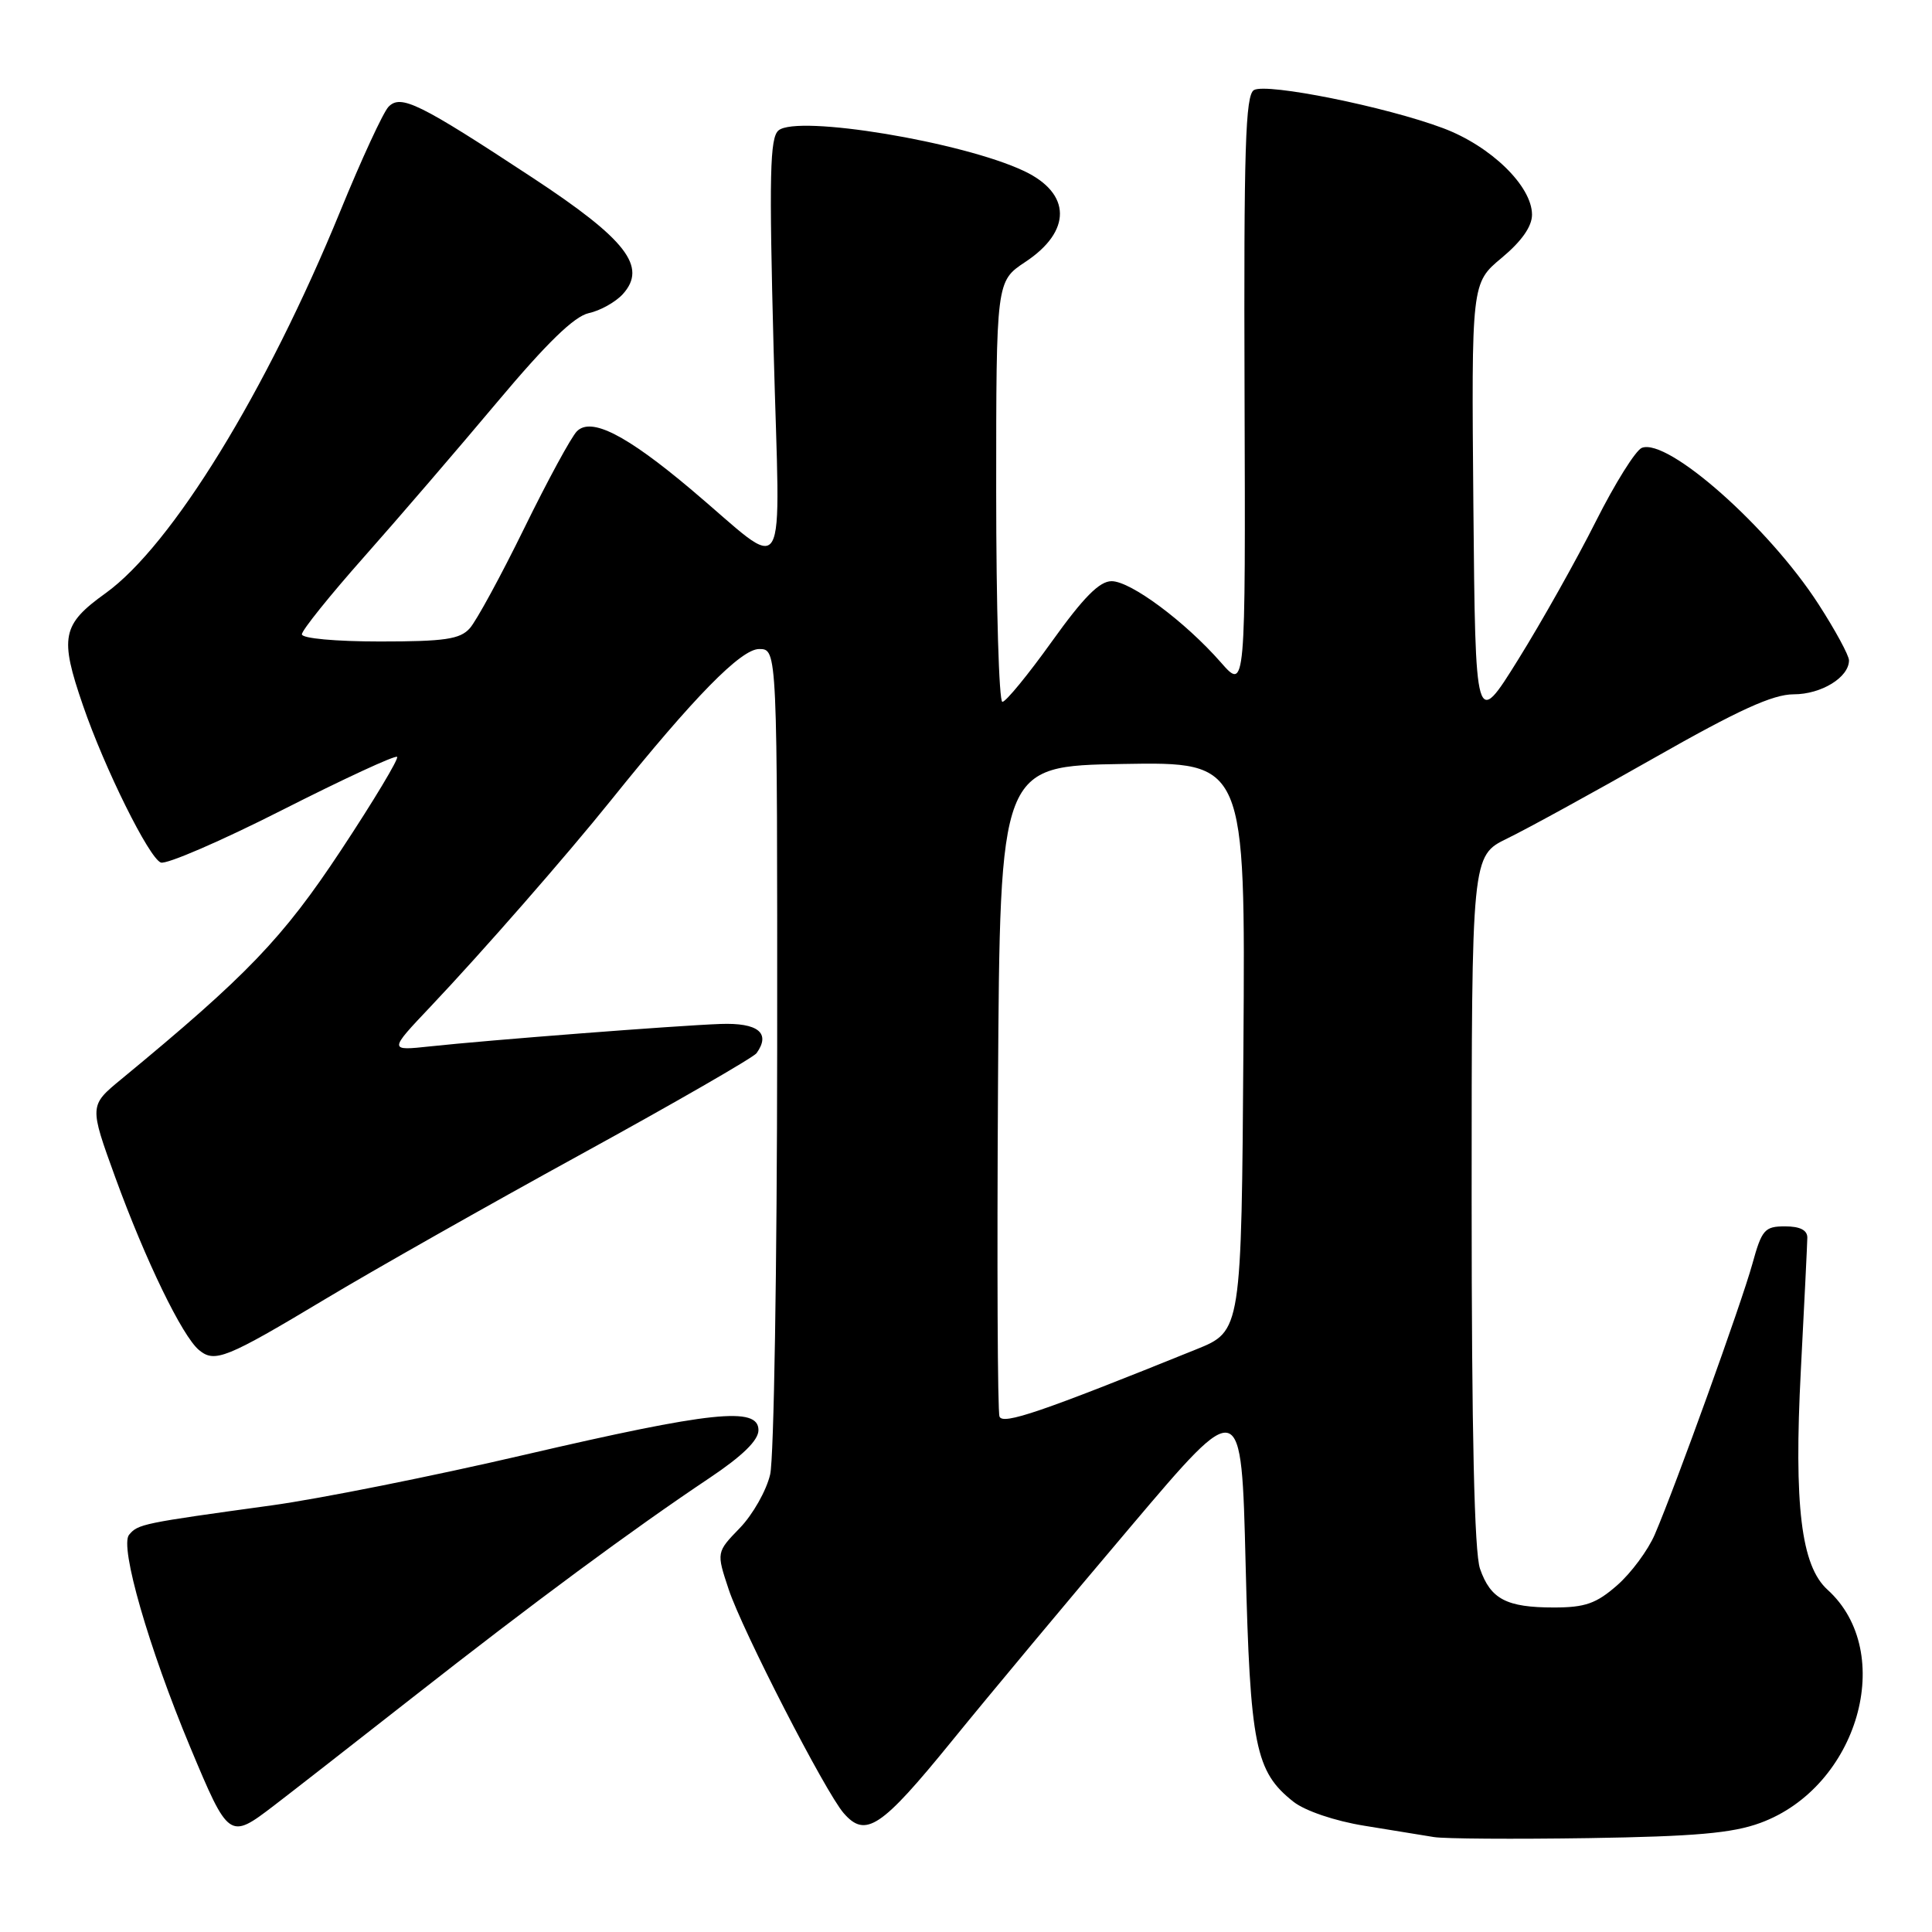 <?xml version="1.0" encoding="UTF-8" standalone="no"?>
<!DOCTYPE svg PUBLIC "-//W3C//DTD SVG 1.1//EN" "http://www.w3.org/Graphics/SVG/1.1/DTD/svg11.dtd" >
<svg xmlns="http://www.w3.org/2000/svg" xmlns:xlink="http://www.w3.org/1999/xlink" version="1.1" viewBox="0 0 256 256">
 <g >
 <path fill="currentColor"
d=" M 233.24 241.55 C 246.20 236.81 251.35 218.96 242.15 210.64 C 238.66 207.48 237.69 199.49 238.62 181.58 C 239.08 172.74 239.47 164.82 239.48 164.00 C 239.49 163.00 238.51 162.50 236.53 162.50 C 233.82 162.50 233.45 162.93 232.19 167.50 C 230.73 172.76 222.06 196.82 219.28 203.30 C 218.39 205.39 216.14 208.43 214.29 210.05 C 211.52 212.48 210.04 213.00 205.90 213.00 C 199.62 213.00 197.51 211.90 196.11 207.87 C 195.36 205.74 195.00 189.80 195.00 159.05 C 195.00 113.40 195.00 113.40 199.72 111.10 C 202.32 109.84 211.09 105.03 219.22 100.41 C 230.35 94.08 234.91 92.00 237.67 92.00 C 241.34 92.00 245.00 89.75 245.00 87.50 C 245.00 86.85 243.18 83.49 240.95 80.04 C 234.35 69.83 221.00 58.02 217.56 59.34 C 216.74 59.65 213.99 64.05 211.45 69.10 C 208.91 74.15 204.29 82.38 201.17 87.39 C 195.50 96.50 195.50 96.50 195.23 67.00 C 194.97 37.51 194.97 37.51 198.98 34.17 C 201.61 31.98 203.00 30.01 203.00 28.45 C 203.00 24.66 197.54 19.35 191.21 16.98 C 183.64 14.14 167.88 10.97 166.16 11.93 C 165.02 12.57 164.80 19.60 164.91 52.10 C 165.04 91.50 165.04 91.50 161.77 87.77 C 157.03 82.37 149.84 77.02 147.30 77.01 C 145.69 77.00 143.57 79.15 139.38 85.00 C 136.23 89.40 133.28 93.00 132.82 93.00 C 132.37 93.00 132.00 80.46 132.00 65.13 C 132.00 37.27 132.00 37.27 135.86 34.71 C 142.03 30.63 141.97 25.64 135.71 22.67 C 127.56 18.80 105.69 15.18 103.16 17.28 C 102.01 18.24 101.90 23.15 102.51 46.39 C 103.35 78.34 104.77 75.96 91.51 64.80 C 82.94 57.59 78.32 55.25 76.44 57.15 C 75.70 57.89 72.56 63.67 69.46 70.00 C 66.36 76.33 63.11 82.29 62.25 83.25 C 60.96 84.70 58.94 85.00 50.35 85.00 C 44.46 85.00 40.00 84.59 40.00 84.05 C 40.00 83.52 43.71 78.90 48.25 73.78 C 52.79 68.66 60.72 59.43 65.88 53.28 C 72.46 45.44 76.08 41.92 78.02 41.49 C 79.55 41.16 81.57 40.02 82.53 38.97 C 85.80 35.35 83.00 31.73 70.60 23.57 C 55.52 13.65 53.10 12.46 51.47 14.16 C 50.77 14.90 47.89 21.12 45.08 28.00 C 35.29 51.91 22.76 72.30 13.98 78.61 C 8.20 82.76 7.87 84.41 10.99 93.46 C 13.86 101.82 19.75 113.69 21.31 114.29 C 22.05 114.57 29.30 111.44 37.42 107.32 C 45.53 103.21 52.37 100.04 52.62 100.29 C 52.86 100.53 49.52 106.10 45.19 112.65 C 37.47 124.33 32.77 129.23 16.07 143.00 C 11.82 146.50 11.82 146.50 15.29 156.05 C 19.29 167.03 24.15 177.05 26.37 178.89 C 28.45 180.62 29.97 180.01 43.12 172.12 C 49.38 168.36 64.62 159.73 77.00 152.94 C 89.38 146.15 99.84 140.12 100.25 139.55 C 102.16 136.88 100.45 135.50 95.46 135.68 C 89.51 135.90 64.71 137.82 57.00 138.65 C 51.50 139.24 51.50 139.24 57.06 133.37 C 63.85 126.20 75.03 113.42 80.99 106.00 C 91.95 92.36 98.18 86.00 100.59 86.00 C 103.00 86.00 103.00 86.00 102.98 138.75 C 102.96 167.76 102.55 193.24 102.05 195.37 C 101.56 197.50 99.75 200.69 98.04 202.46 C 94.92 205.68 94.92 205.68 96.55 210.59 C 98.35 216.02 109.38 237.49 111.79 240.25 C 114.69 243.59 116.75 242.22 126.08 230.75 C 131.11 224.56 141.82 211.73 149.87 202.23 C 164.50 184.95 164.50 184.95 165.05 207.23 C 165.65 231.38 166.33 234.75 171.40 238.75 C 172.94 239.95 176.87 241.29 180.78 241.92 C 184.47 242.52 188.62 243.20 190.00 243.42 C 191.38 243.65 200.60 243.71 210.50 243.56 C 224.56 243.34 229.54 242.91 233.24 241.55 Z  M 36.30 239.25 C 38.28 237.74 46.56 231.28 54.70 224.90 C 70.75 212.31 83.79 202.68 94.00 195.85 C 98.38 192.92 100.50 190.85 100.50 189.50 C 100.50 186.35 94.29 187.01 69.50 192.77 C 57.40 195.59 42.33 198.60 36.00 199.47 C 18.85 201.83 18.29 201.94 17.10 203.37 C 15.83 204.91 19.70 218.33 25.20 231.50 C 30.31 243.72 30.39 243.77 36.30 239.25 Z  M 132.44 187.70 C 132.18 187.04 132.10 167.38 132.24 144.00 C 132.50 101.50 132.50 101.50 148.76 101.23 C 165.02 100.95 165.02 100.95 164.76 138.66 C 164.50 176.38 164.50 176.38 158.50 178.80 C 137.94 187.11 132.87 188.84 132.44 187.70 Z "/>
</g>
</svg>